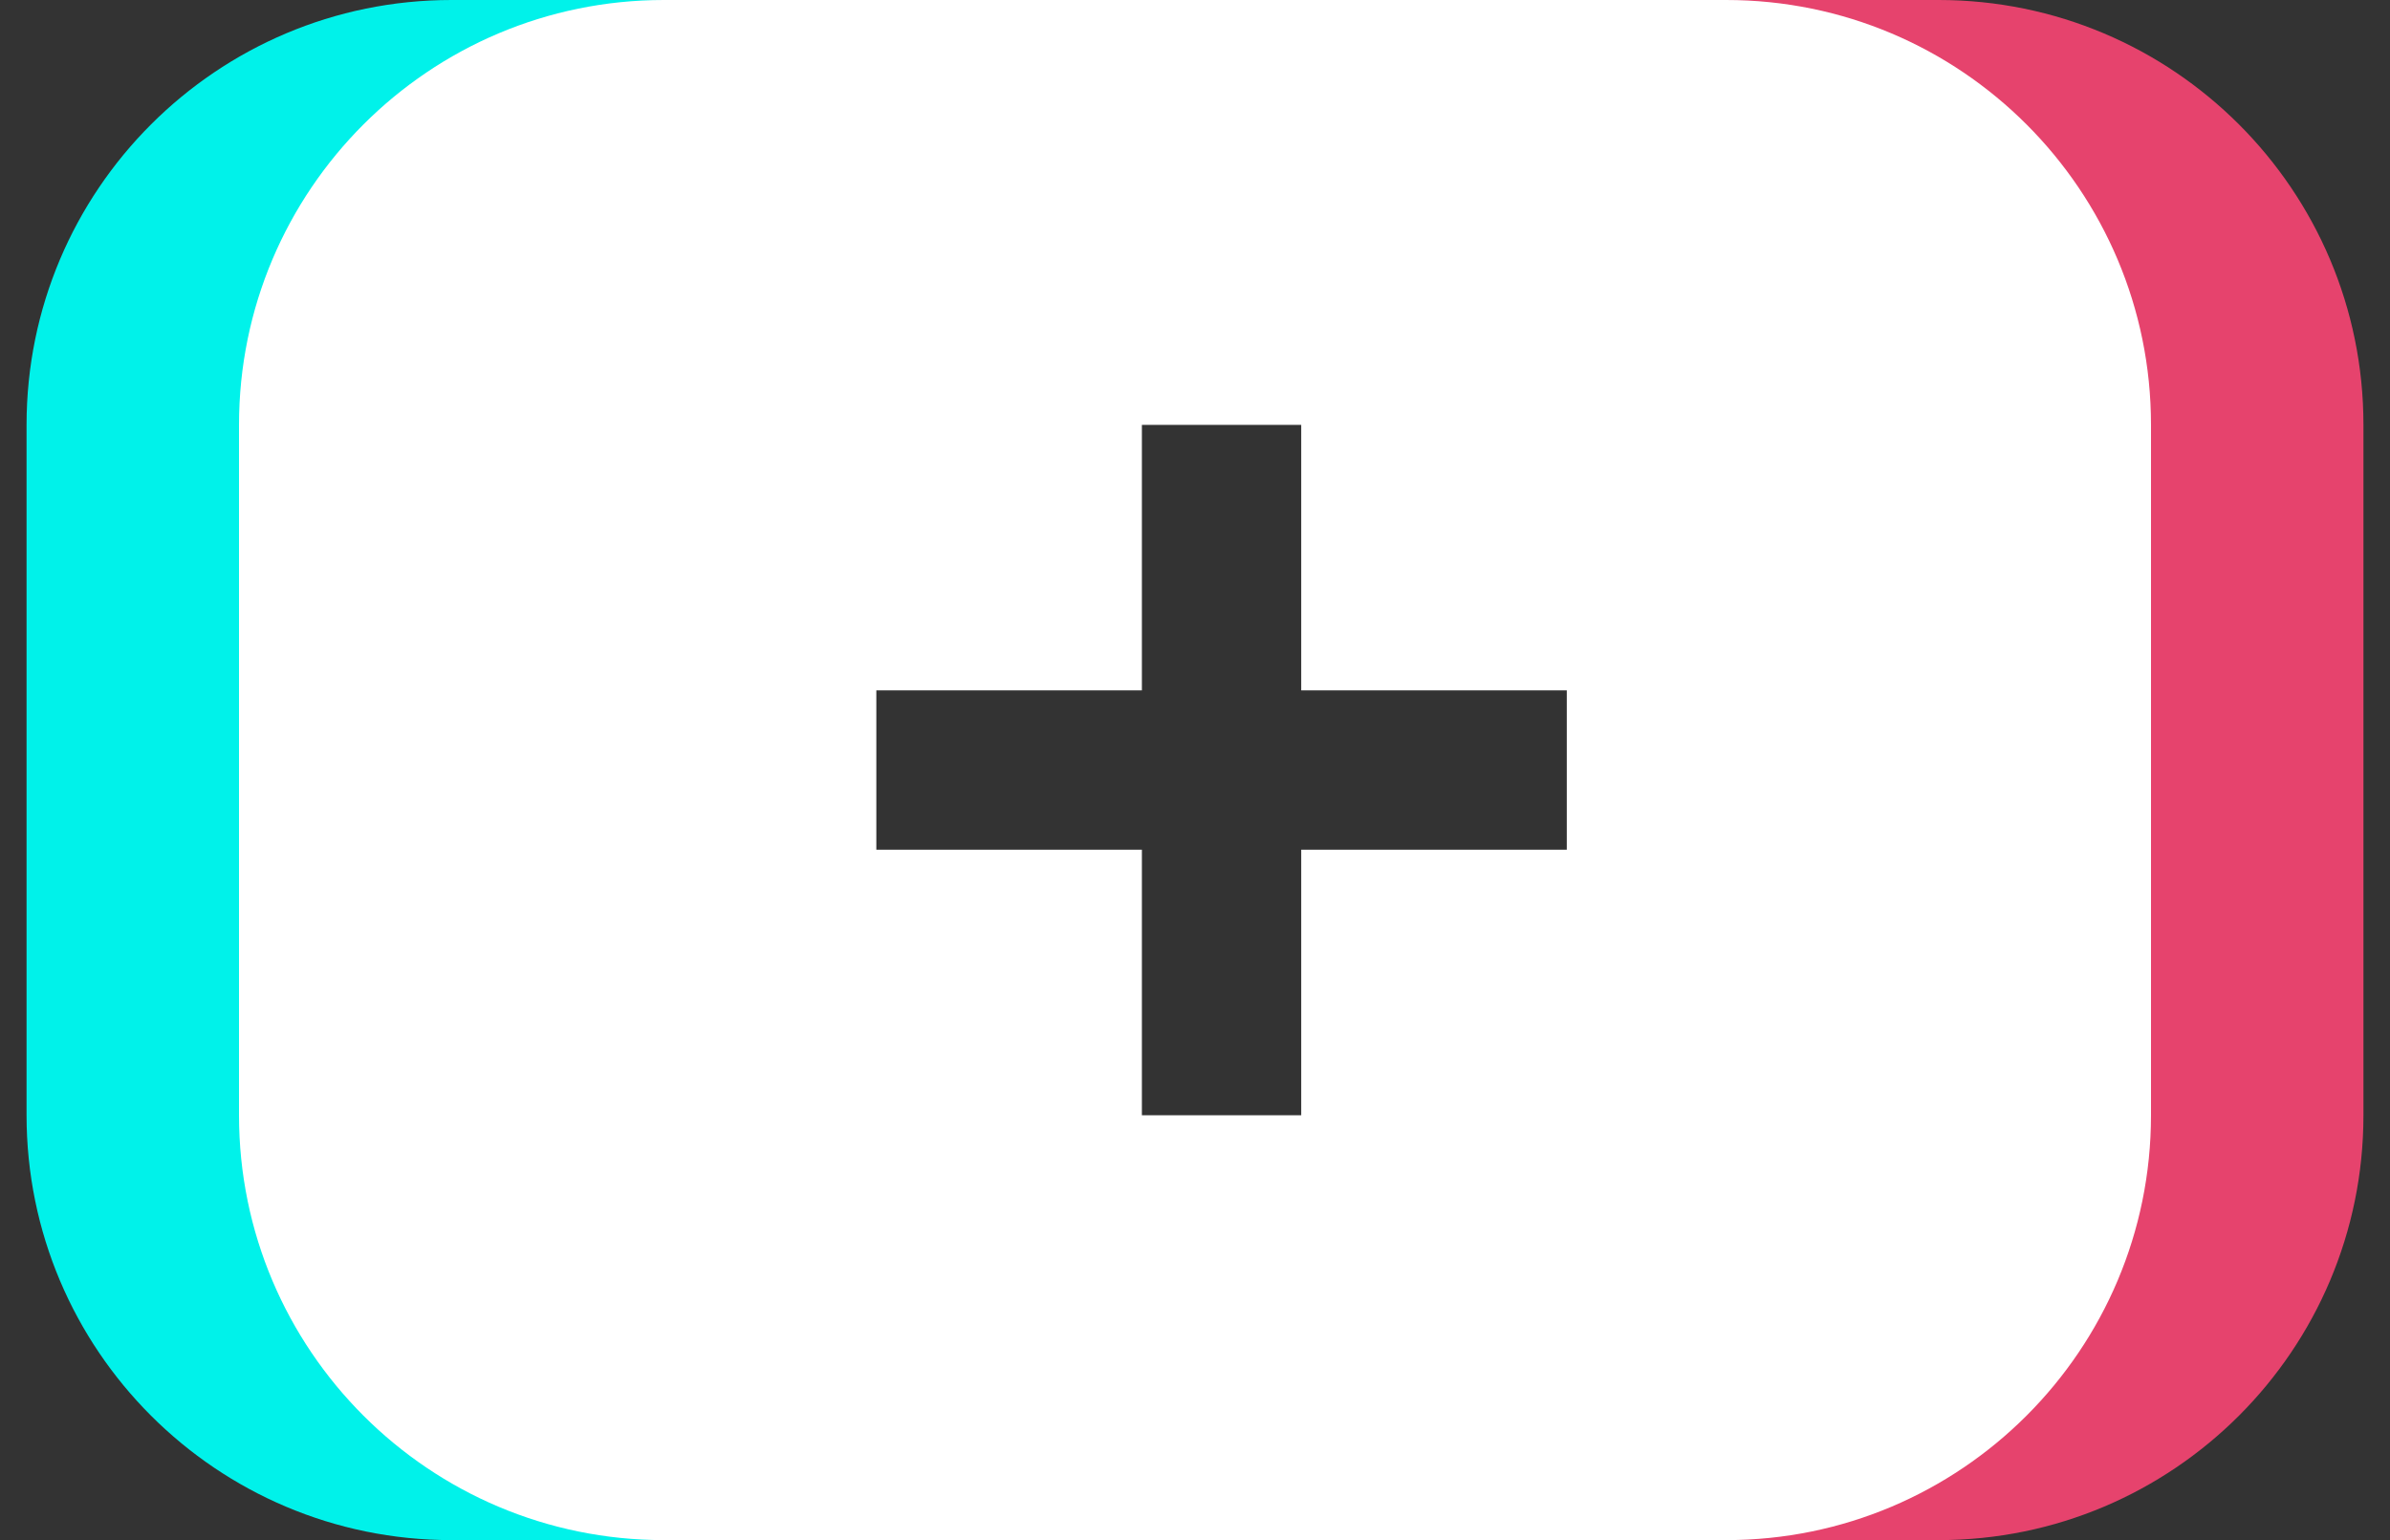 <svg width="45" height="29" viewBox="0 0 45 29" fill="none" xmlns="http://www.w3.org/2000/svg">
<rect x="0" y="0" width="45" height="29" fill="#333333" stroke="none"/>
<path d="M31.5 0H36.5C40.918 0 44.5 3.582 44.5 8V21C44.5 25.418 40.918 29 36.5 29H31.5V0Z" fill="#E6436D"/>
<path d="M13.5 0H8.5C4.082 0 0.5 3.582 0.5 8V21C0.5 25.418 4.082 29 8.5 29H13.5V0Z" fill="#00F2EA"/>
<path fill-rule="evenodd" clip-rule="evenodd" d="M12.5 0C8.082 0 4.5 3.582 4.5 8V21C4.5 25.418 8.082 29 12.5 29H32.5C36.918 29 40.5 25.418 40.5 21V8C40.5 3.582 36.918 0 32.5 0H12.5ZM21.5 8H24.5V13H29.5V16H24.5V21H21.5V16H16.5V13H21.5V8Z" fill="white"/>
</svg>
